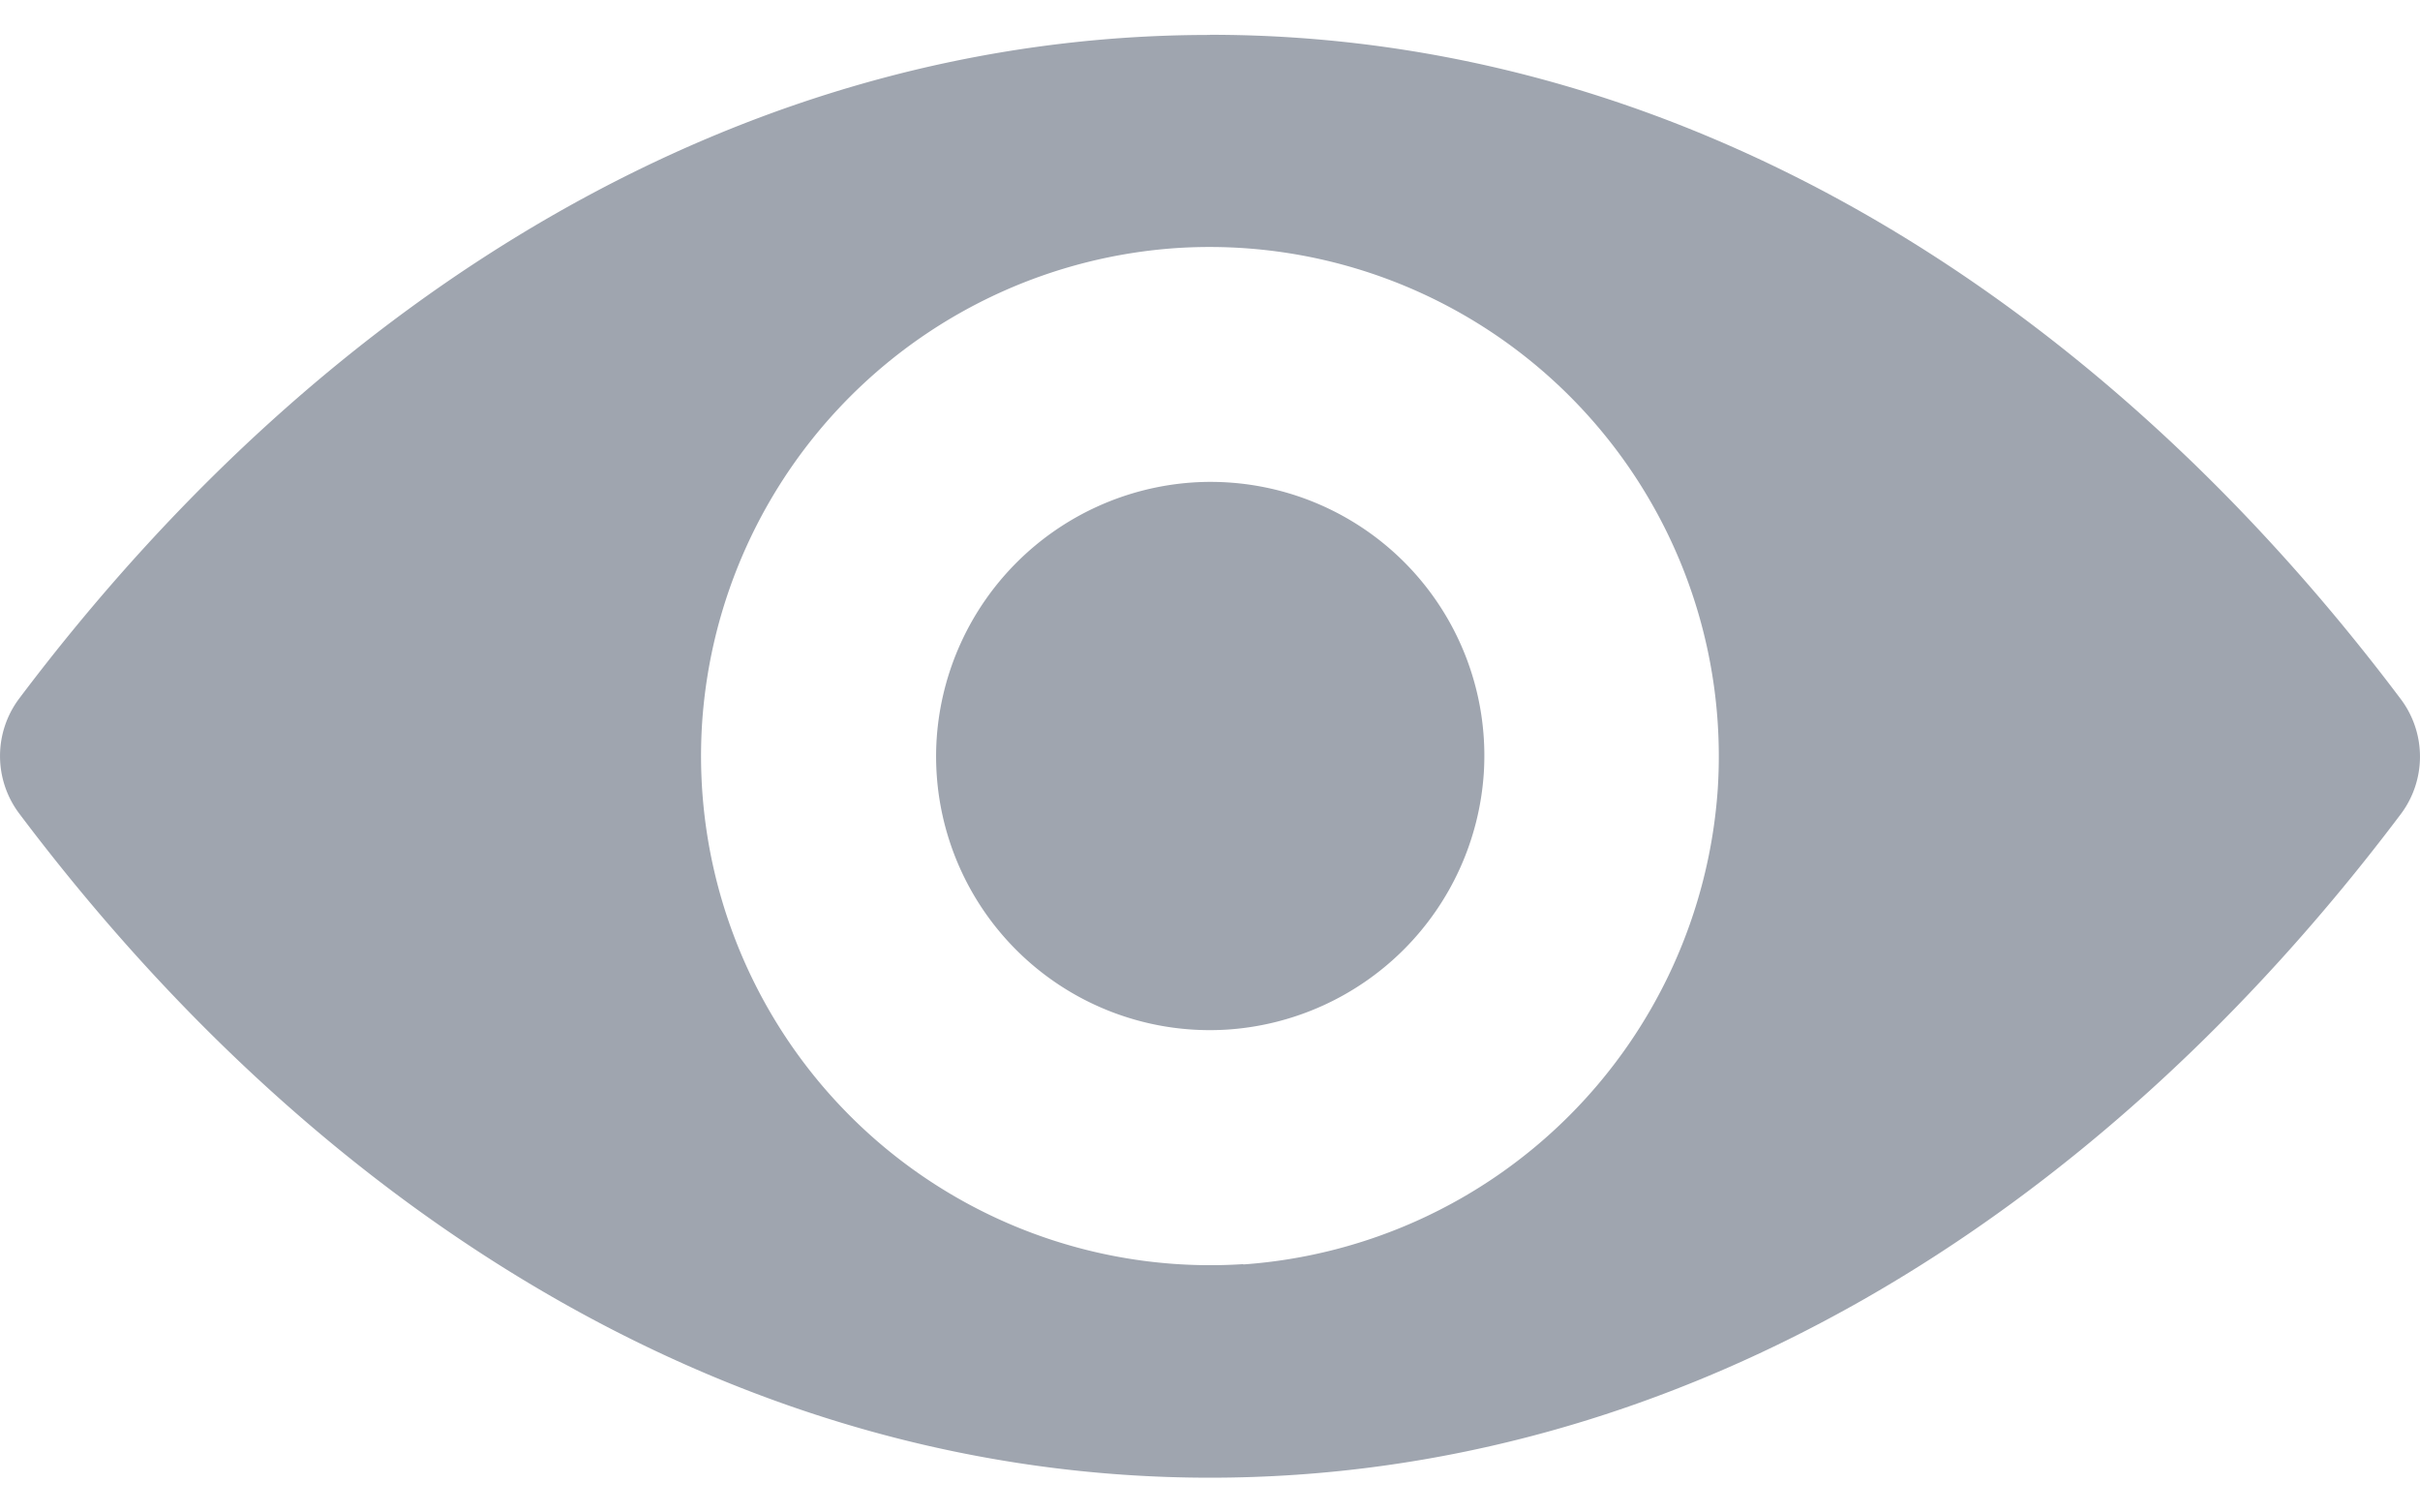 <svg width="16" height="10" fill="none" xmlns="http://www.w3.org/2000/svg"><path d="M8 .231c-3.057 0-5.83 1.673-7.875 4.39a.633.633 0 0 0 0 .755C2.171 8.096 4.943 9.77 8 9.77c3.057 0 5.83-1.673 7.875-4.39a.633.633 0 0 0 0-.755C13.829 1.904 11.057.23 8 .23zm.22 8.127a3.367 3.367 0 0 1-3.578-3.577A3.373 3.373 0 0 1 7.78 1.64a3.367 3.367 0 0 1 3.577 3.578A3.383 3.383 0 0 1 8.22 8.36zm-.102-1.551a1.81 1.81 0 0 1-1.925-1.925A1.82 1.82 0 0 1 7.885 3.19 1.81 1.81 0 0 1 9.81 5.115a1.82 1.82 0 0 1-1.692 1.692z" fill="#9FA5AF"/></svg>